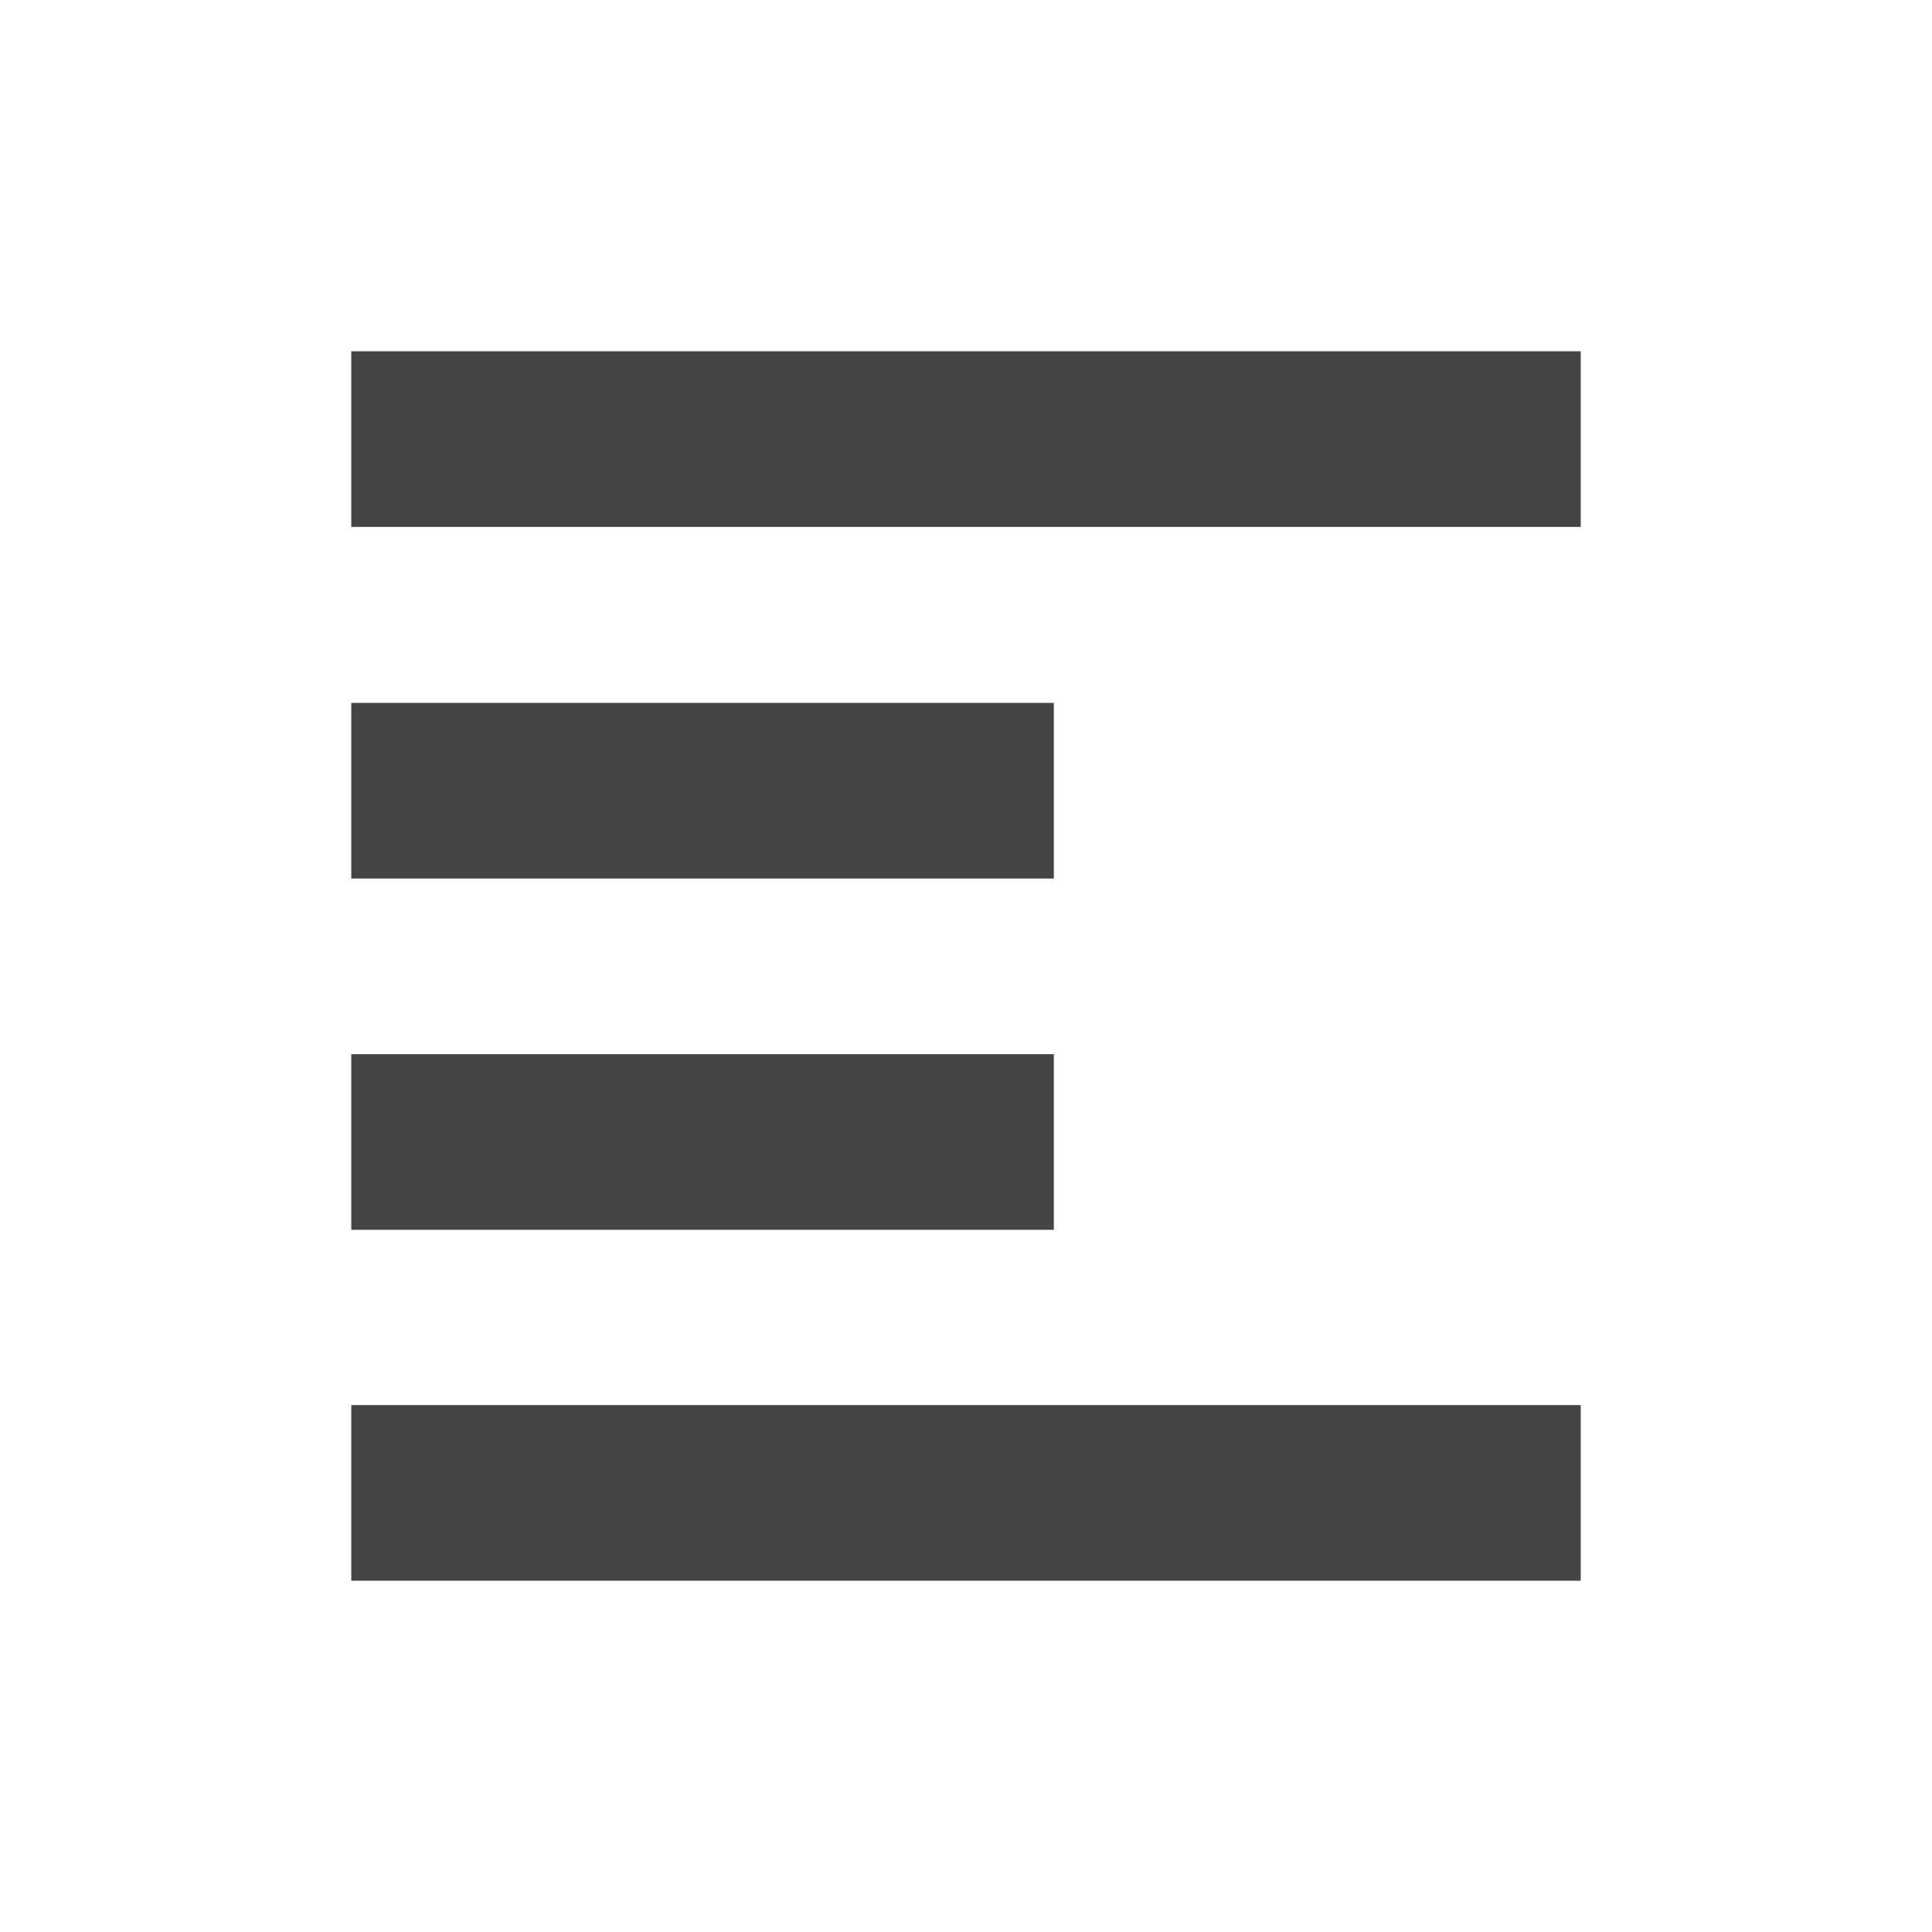 <svg height="22" viewBox="0 0 22 22" width="22" xmlns="http://www.w3.org/2000/svg">
  <path d="m1 1v2h14v-2zm0 4.004v2h8v-2zm0 4v2h8v-2zm0 3.996v2h14v-2z" fill="#444" transform="translate(3 3)"/>
</svg>

